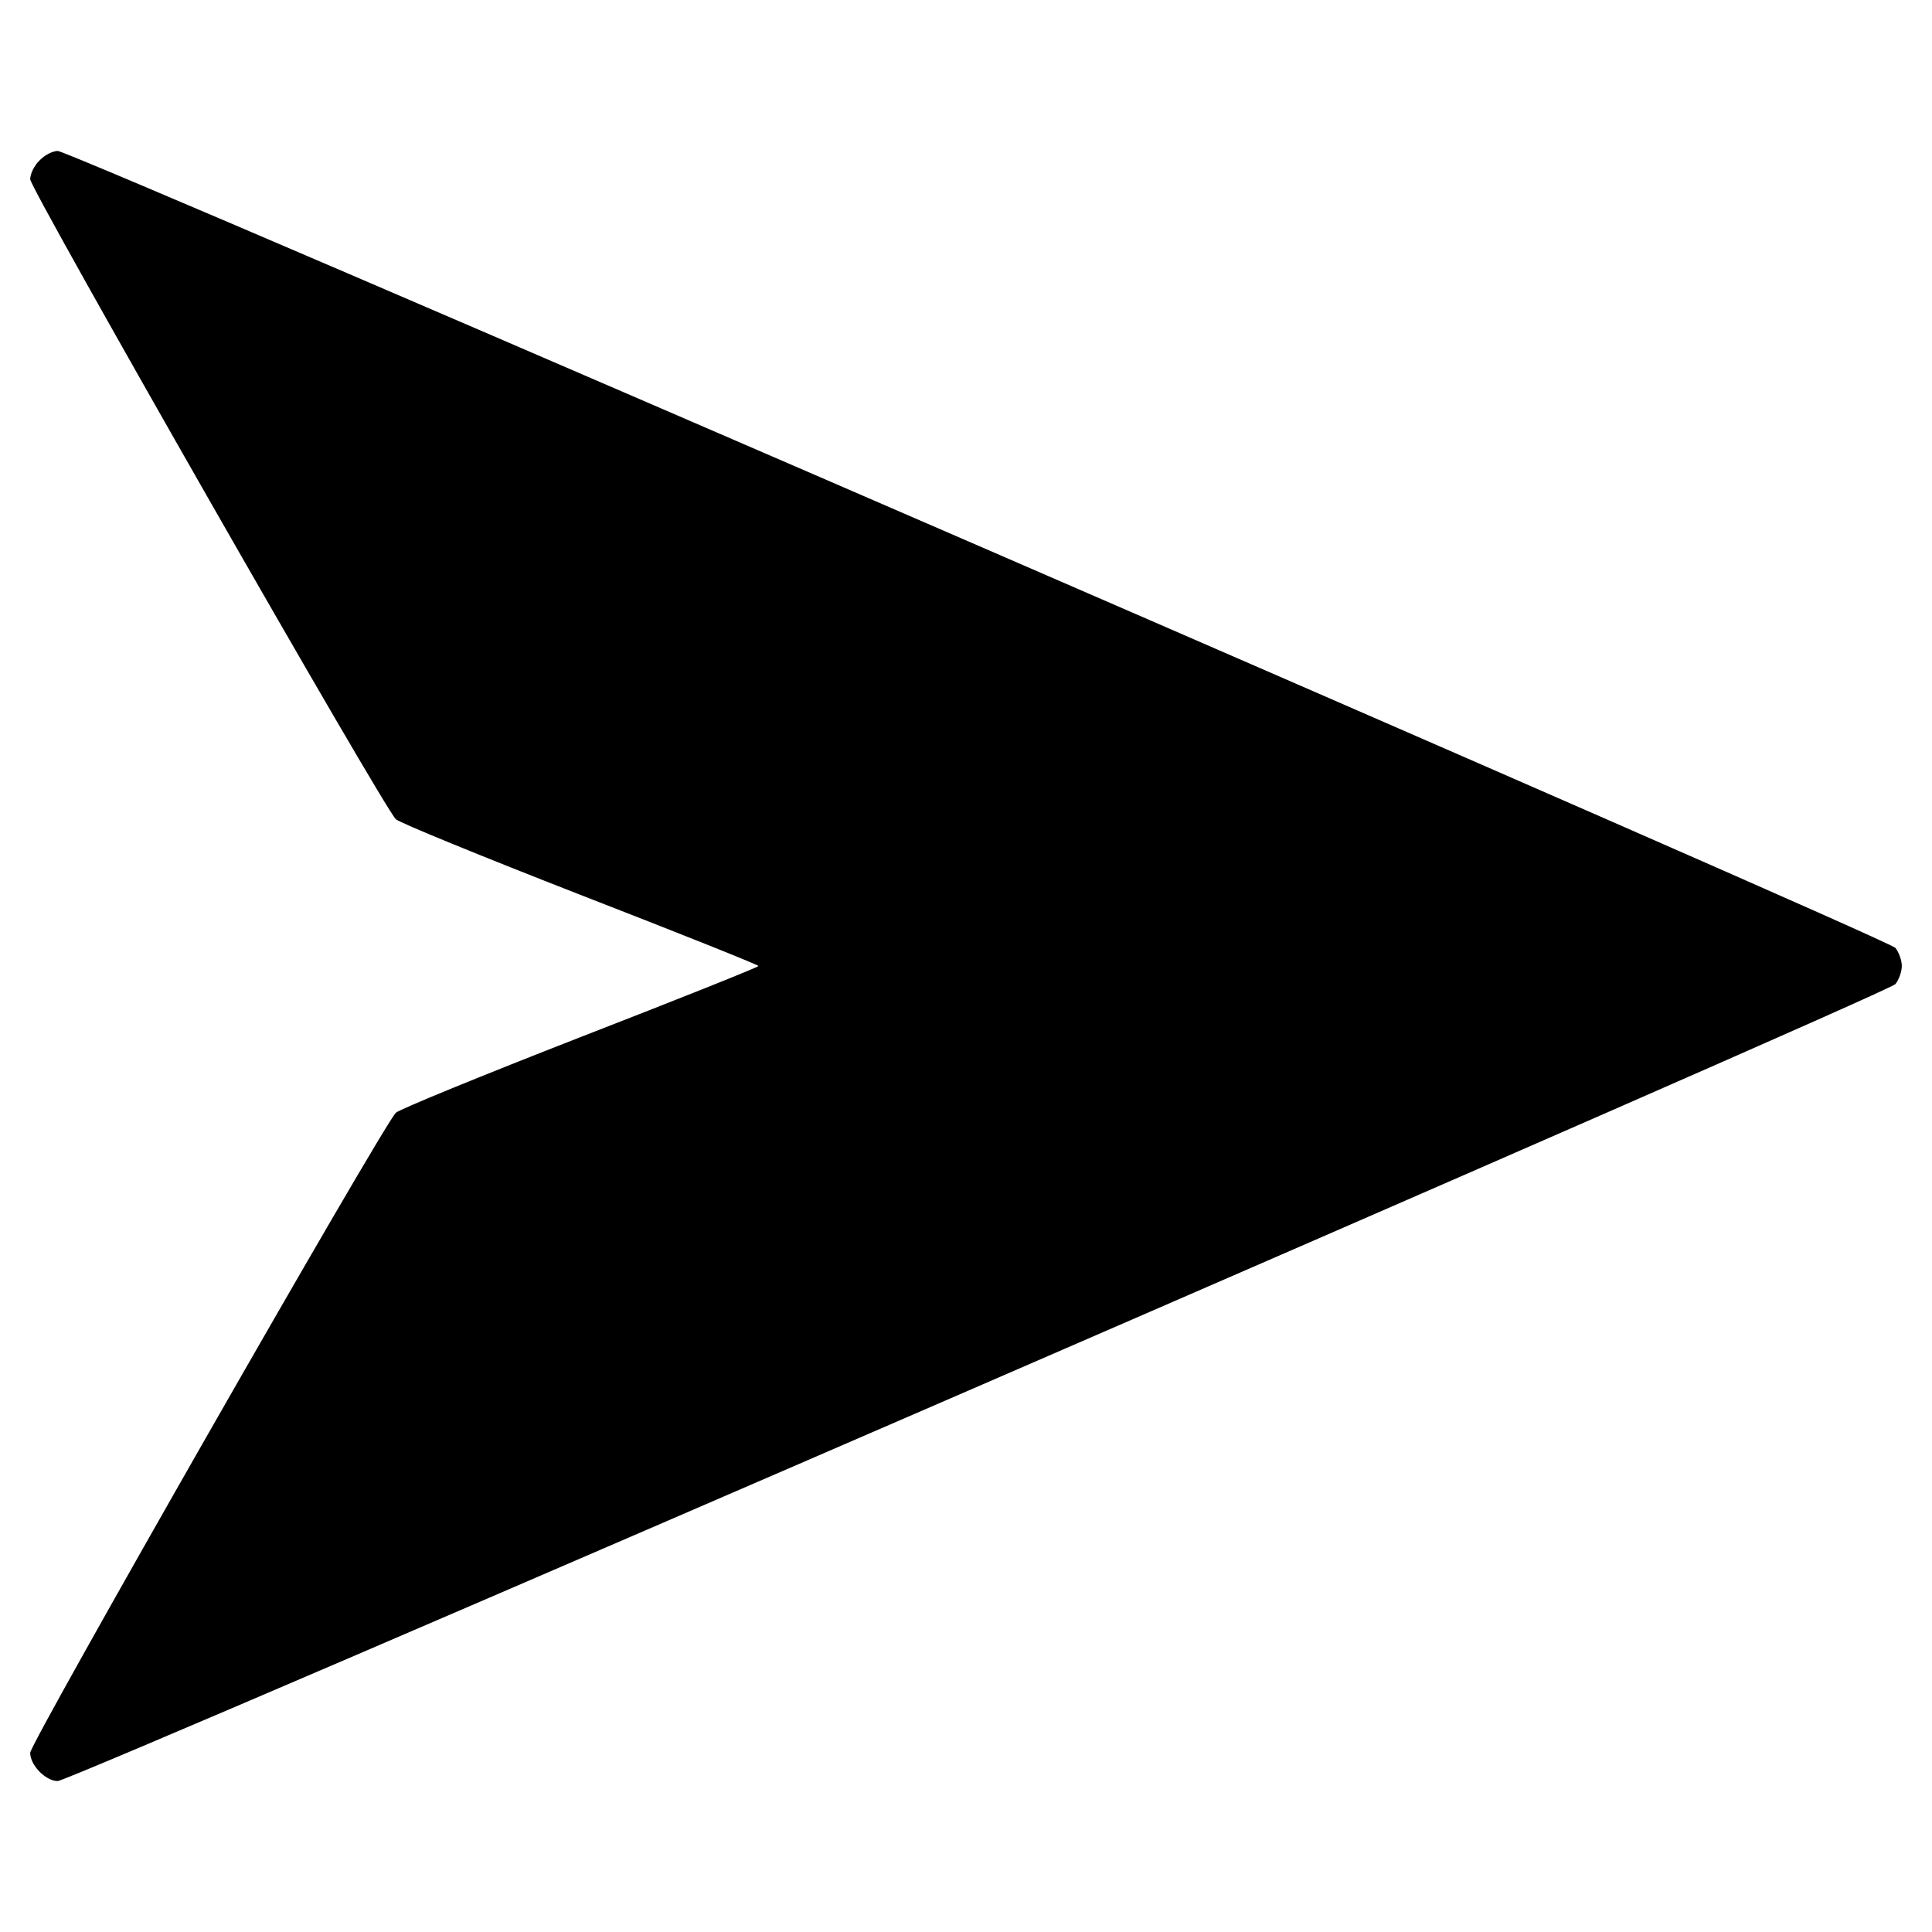 <?xml version="1.0" standalone="no"?>
<!DOCTYPE svg PUBLIC "-//W3C//DTD SVG 20010904//EN"
 "http://www.w3.org/TR/2001/REC-SVG-20010904/DTD/svg10.dtd">
<svg version="1.0" xmlns="http://www.w3.org/2000/svg"
 width="512pt" height="512pt" viewBox="0 0 512 512"
 preserveAspectRatio="xMidYMid meet">

<g transform="translate(0,512) scale(0.1,-0.1)"
fill="#000000" stroke="none">
<path d="M105 4695 c-14 -13 -25 -36 -25 -50 0 -26 935 -1663 969 -1696 9 -9
229 -99 488 -200 260 -101 473 -186 473 -189 0 -3 -213 -88 -473 -189 -259
-101 -479 -191 -488 -200 -34 -33 -969 -1670 -969 -1696 0 -33 41 -75 73 -75
36 0 4849 2087 4870 2112 9 11 17 33 17 48 0 15 -8 37 -17 48 -21 25 -4834
2112 -4870 2112 -13 0 -35 -11 -48 -25z"/>
</g>
</svg>
